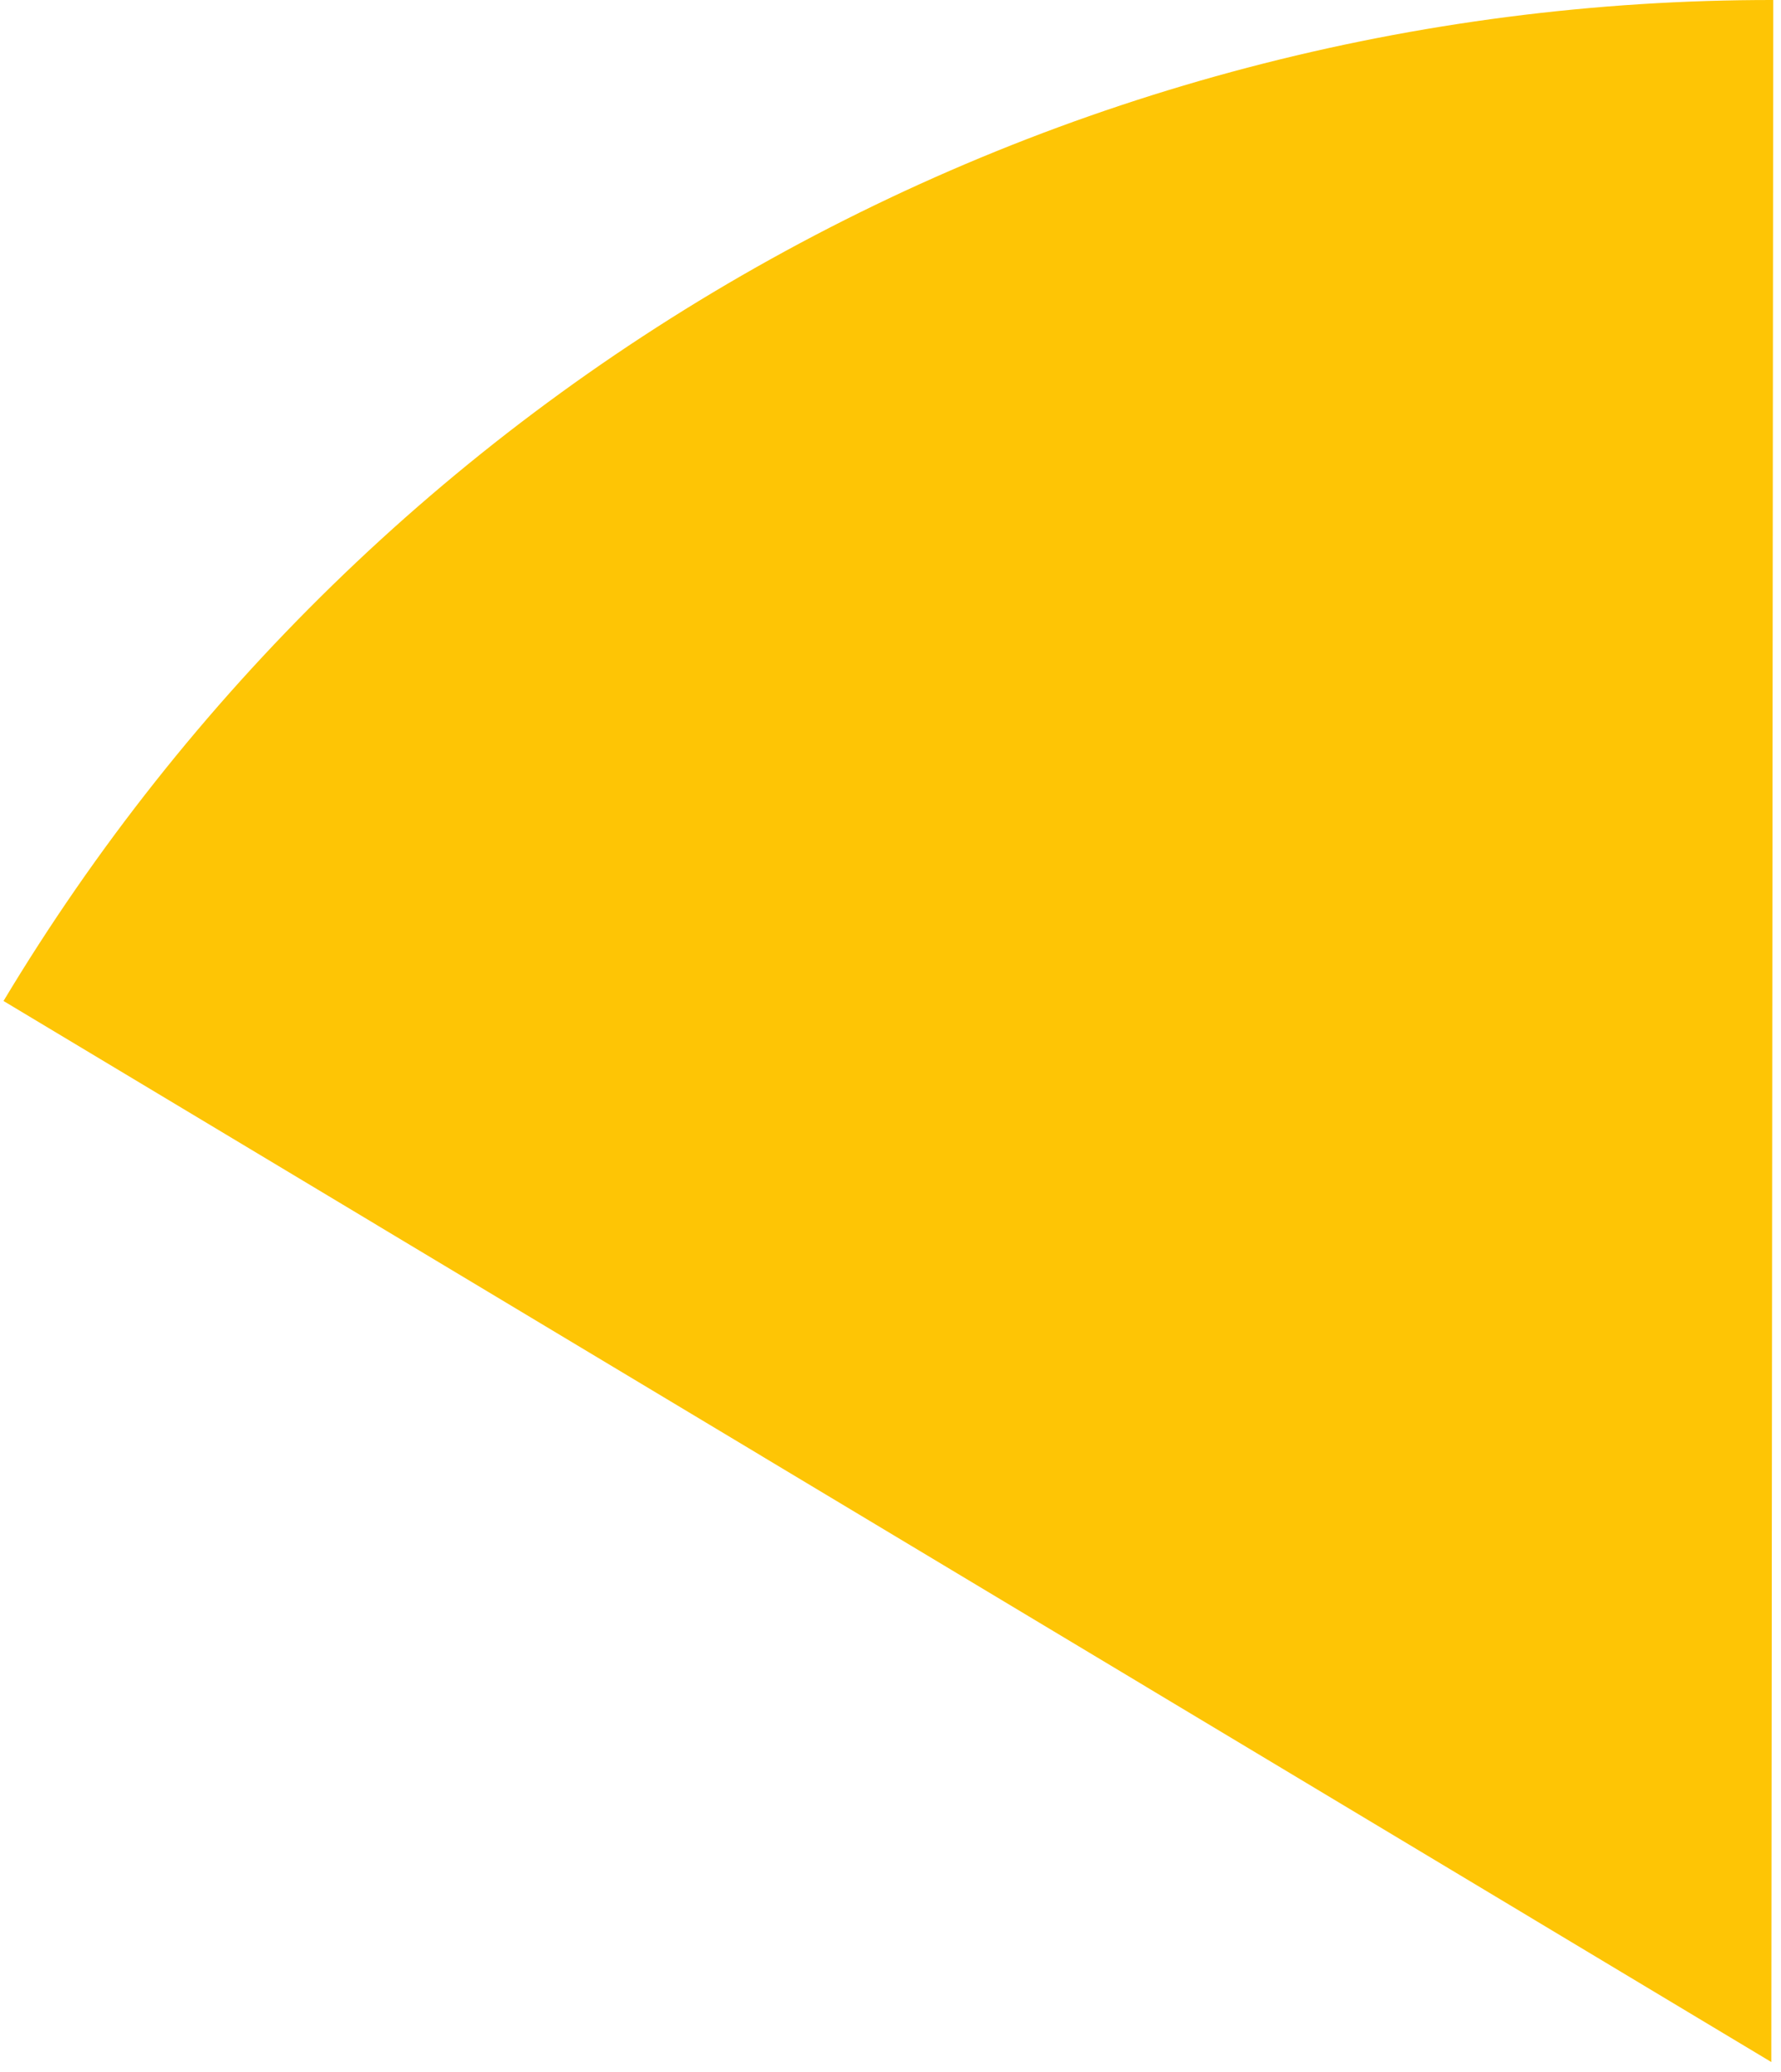 <svg width="184" height="214" viewBox="0 0 184 214" fill="none" xmlns="http://www.w3.org/2000/svg" xmlns:xlink="http://www.w3.org/1999/xlink">
<path d="M183.2,0C146.388,-0.035 110.195,9.472 78.151,27.593C46.107,45.714 19.307,71.831 0.364,103.396L183,213L183.2,0Z" fill="#FEC505"/>
</svg>
